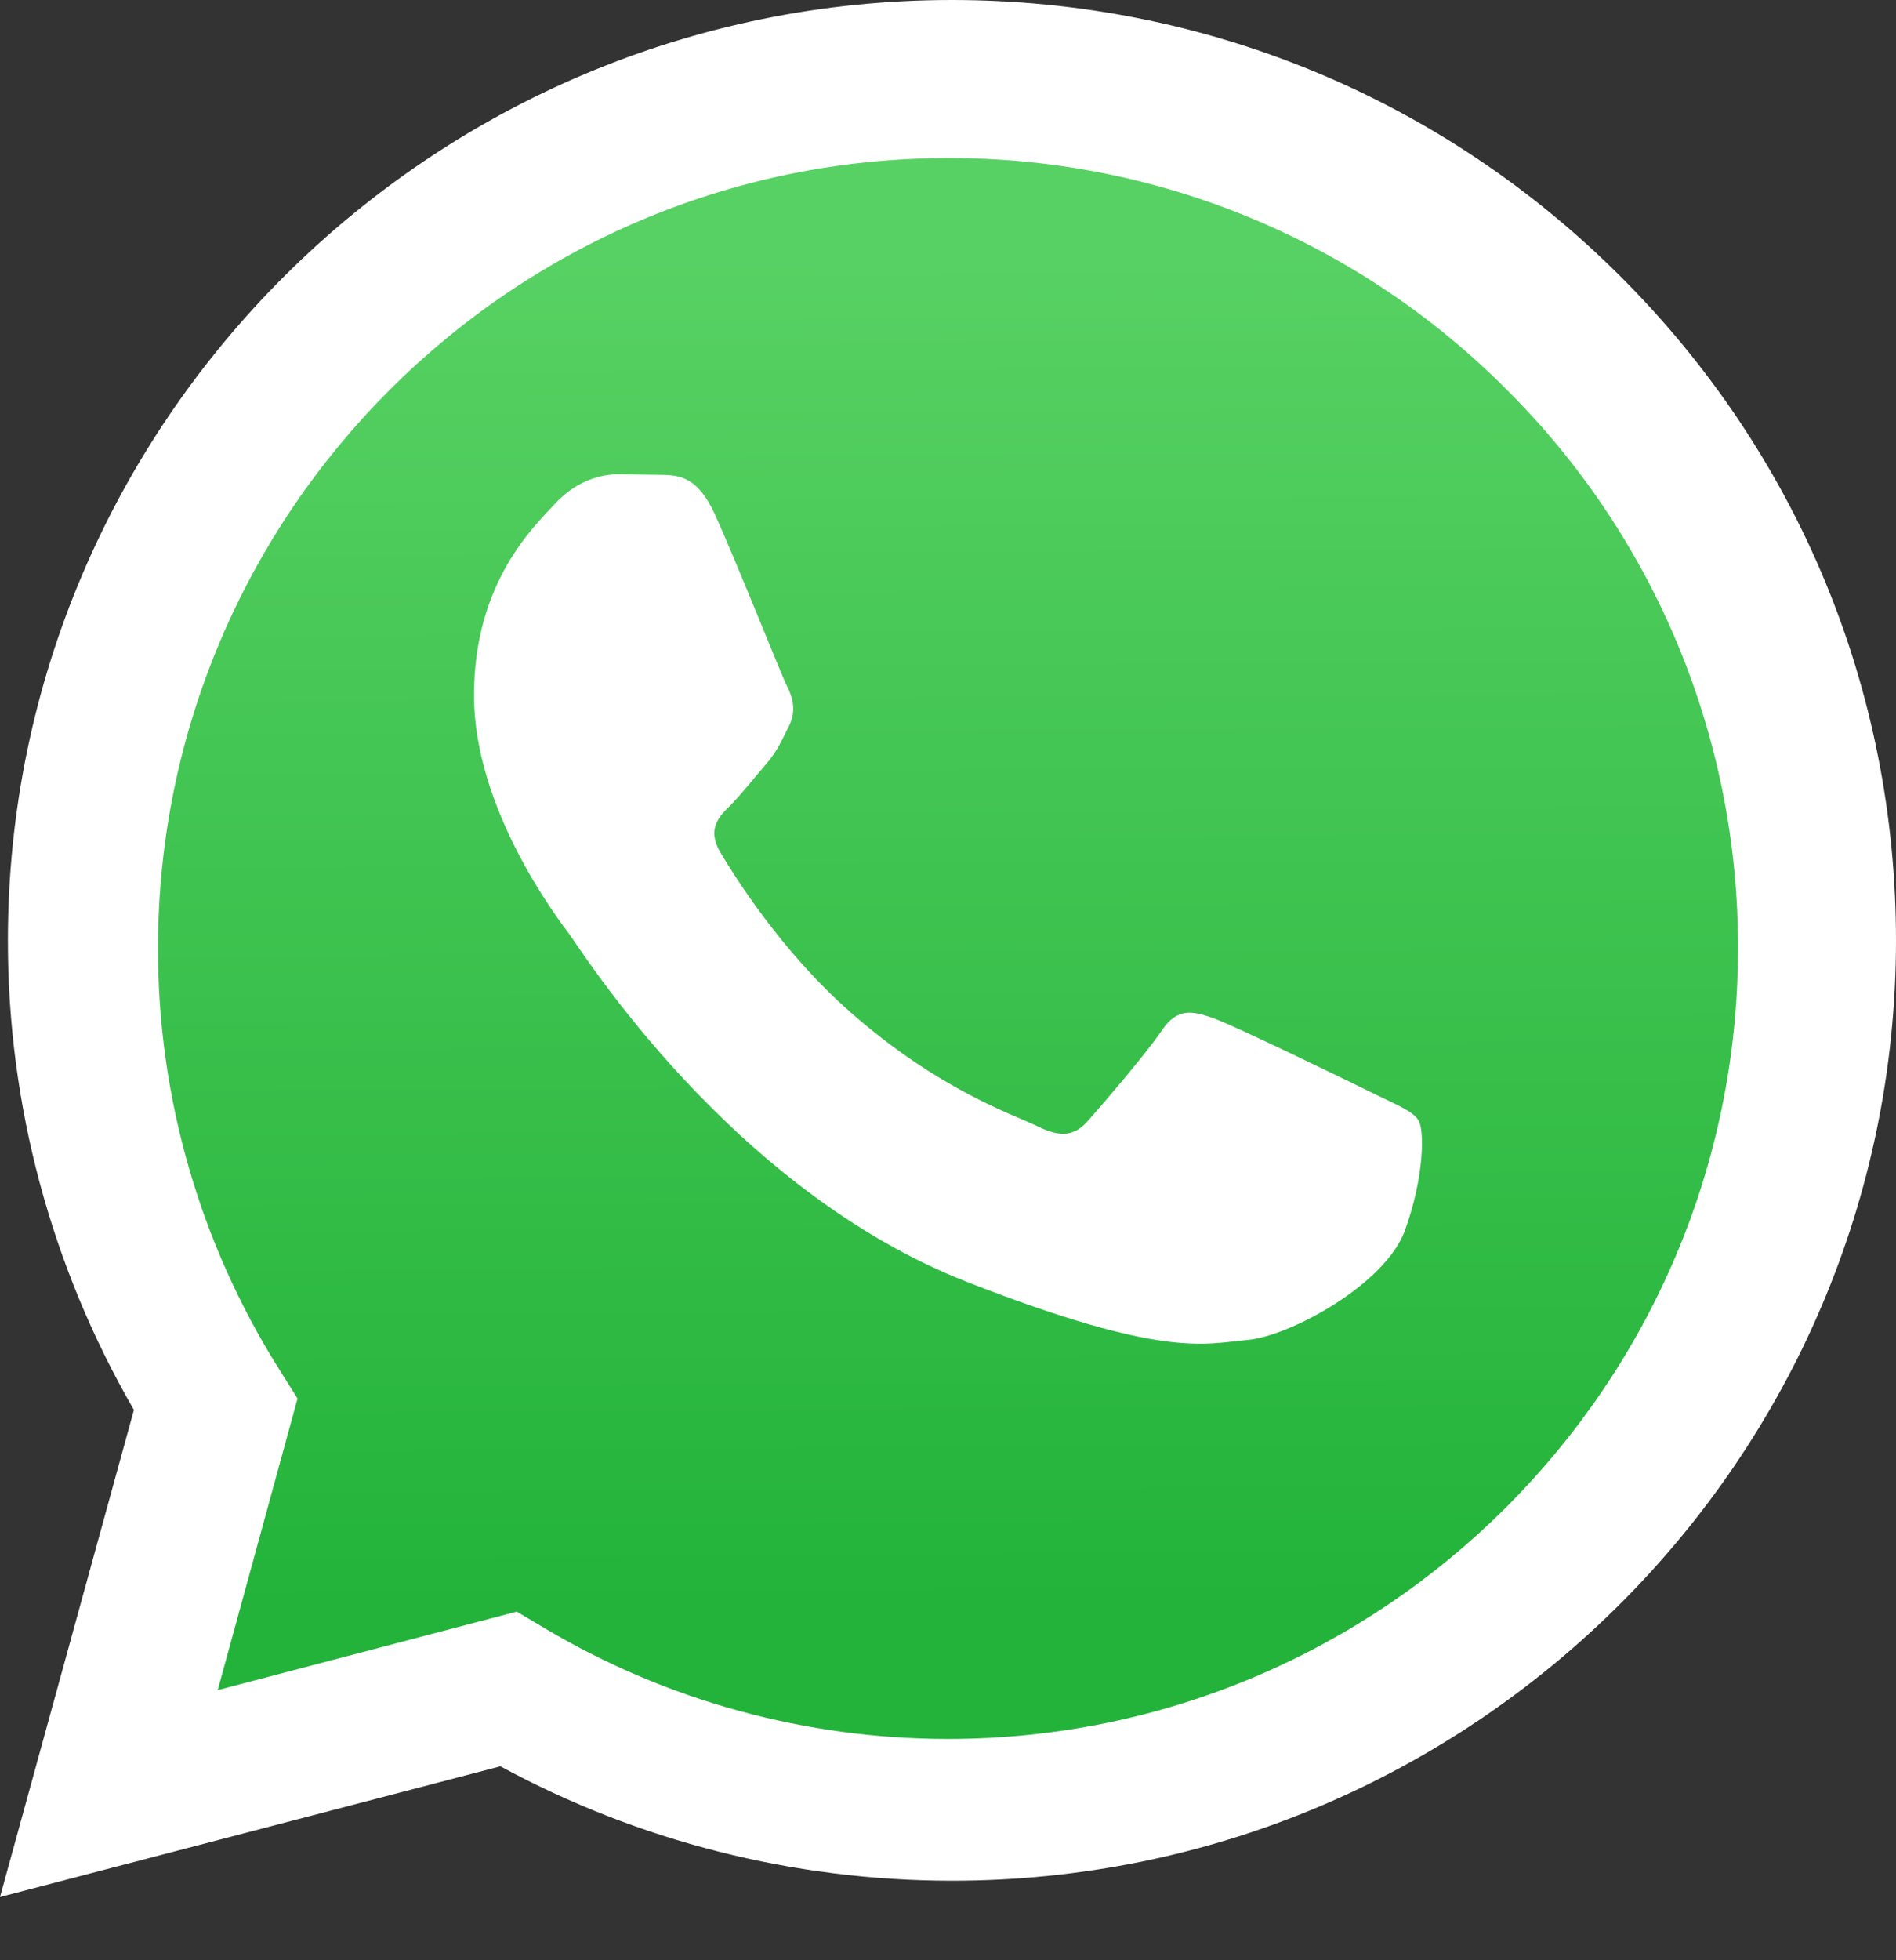<svg width="30" height="31" viewBox="0 0 30 31" fill="none" xmlns="http://www.w3.org/2000/svg">
<rect x="0" y="0" width="30" height="31" fill="#333333" stroke="none"/>
<path d="M0 30L2.119 22.297C0.81 20.037 0.122 17.474 0.125 14.865C0.129 6.668 6.829 0 15.063 0C19.058 0.002 22.809 1.55 25.629 4.36C28.45 7.17 30.001 10.905 30 14.877C29.996 23.073 23.295 29.742 15.063 29.742H15.056C12.556 29.741 10.1 29.117 7.918 27.933L0 30Z" fill="white"/>
<path d="M15.005 2.5C8.11 2.5 2.502 8.105 2.5 14.995C2.497 17.347 3.159 19.652 4.411 21.644L4.708 22.117L3.445 26.728L8.176 25.487L8.633 25.758C10.552 26.897 12.752 27.499 14.995 27.5H15C21.89 27.5 27.497 21.894 27.5 15.005C27.505 13.362 27.184 11.736 26.557 10.218C25.929 8.701 25.006 7.323 23.842 6.164C22.685 5 21.308 4.076 19.791 3.447C18.274 2.818 16.647 2.496 15.005 2.5Z" fill="url(#paint0_linear_665_2201)"/>
<path fill-rule="evenodd" clip-rule="evenodd" d="M11.314 8.139C11.037 7.531 10.746 7.519 10.483 7.509L9.776 7.5C9.53 7.5 9.13 7.591 8.792 7.956C8.454 8.321 7.5 9.204 7.5 10.998C7.5 12.793 8.823 14.527 9.007 14.771C9.191 15.015 11.56 18.815 15.311 20.277C18.429 21.492 19.063 21.25 19.74 21.19C20.417 21.129 21.924 20.307 22.231 19.456C22.538 18.604 22.538 17.874 22.446 17.721C22.354 17.569 22.108 17.478 21.739 17.296C21.369 17.113 19.555 16.231 19.217 16.109C18.879 15.987 18.633 15.927 18.386 16.292C18.14 16.657 17.434 17.478 17.218 17.721C17.003 17.965 16.788 17.995 16.419 17.813C16.049 17.631 14.861 17.245 13.451 16.003C12.354 15.036 11.613 13.842 11.397 13.477C11.182 13.112 11.374 12.914 11.56 12.733C11.725 12.569 11.928 12.307 12.113 12.094C12.298 11.881 12.359 11.729 12.482 11.486C12.605 11.242 12.544 11.029 12.451 10.847C12.359 10.664 11.642 8.86 11.314 8.139Z" fill="white"/>
<defs>
<linearGradient id="paint0_linear_665_2201" x1="14.745" y1="4" x2="14.872" y2="25.364" gradientUnits="userSpaceOnUse">
<stop stop-color="#57D163"/>
<stop offset="1" stop-color="#23B33A"/>
</linearGradient>
</defs>
</svg>
